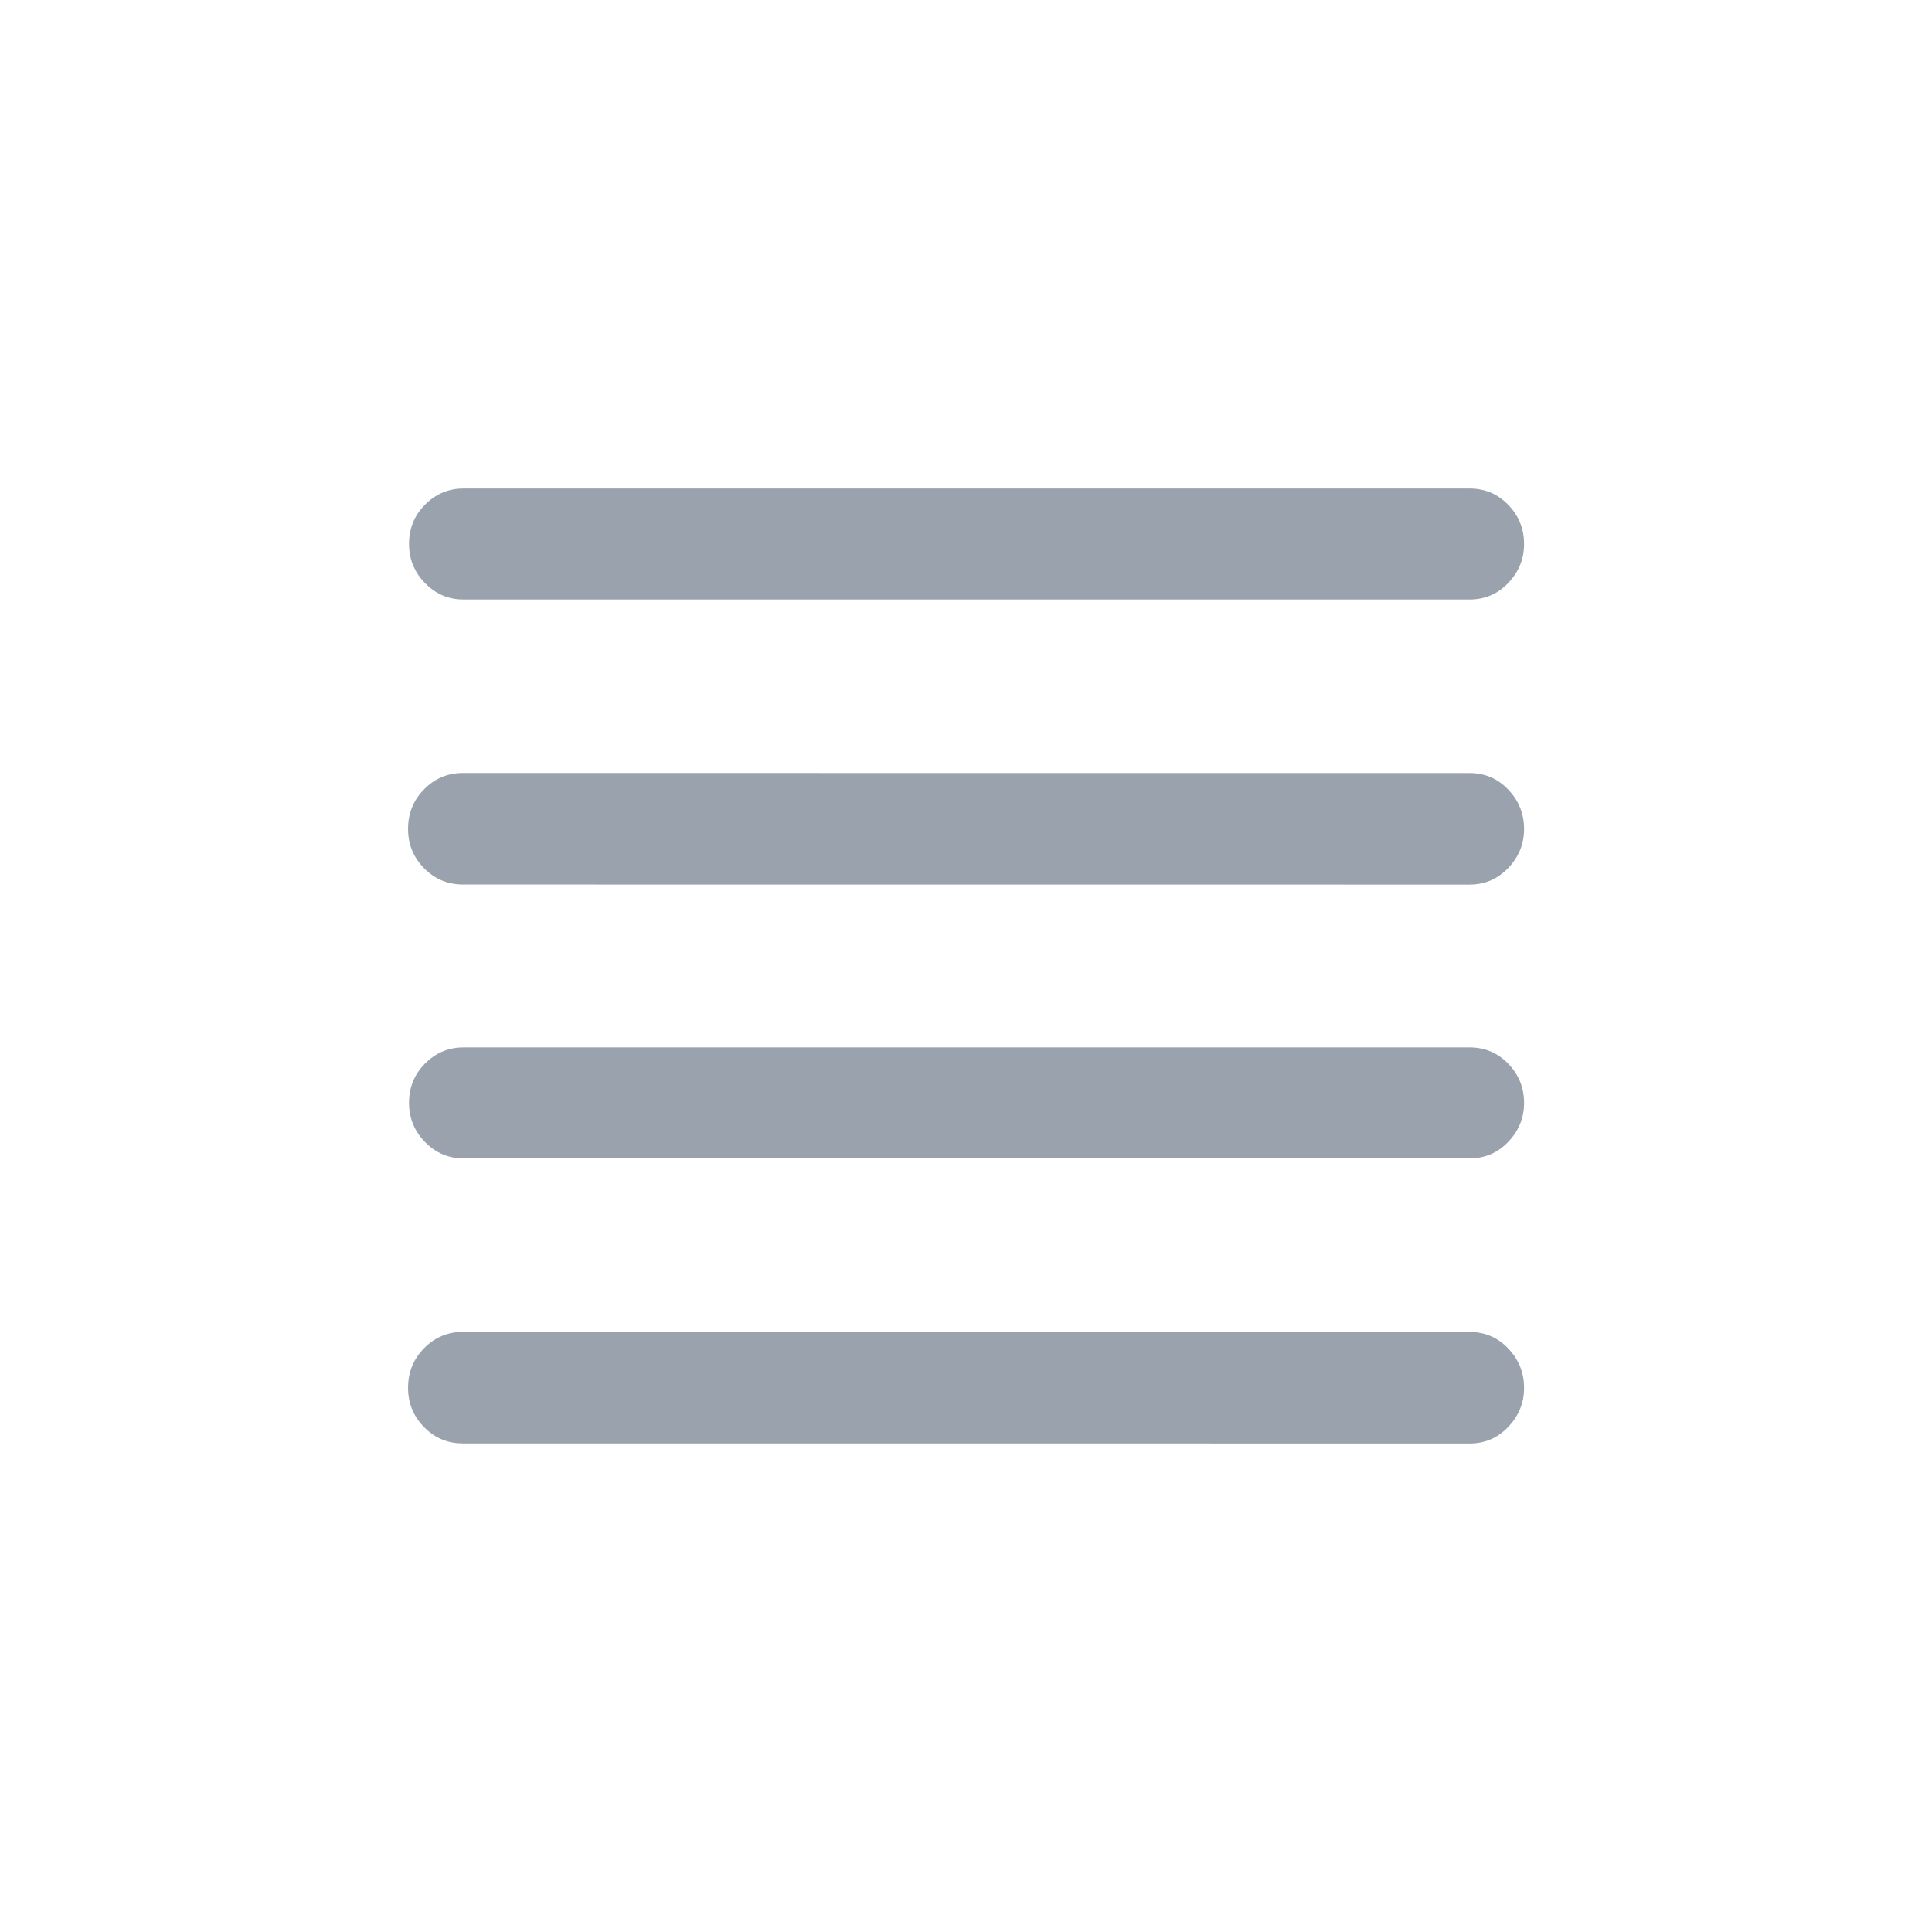 <svg width="28" height="28" viewBox="0 0 28 28" fill="none" xmlns="http://www.w3.org/2000/svg">
<path d="M6.716 8.688H14.008H21.3C21.52 8.688 21.707 8.608 21.859 8.448C22.012 8.288 22.088 8.1 22.088 7.884C22.088 7.664 22.012 7.474 21.859 7.317C21.707 7.159 21.52 7.08 21.3 7.08L6.716 7.08C6.501 7.08 6.316 7.158 6.161 7.313C6.006 7.468 5.928 7.658 5.928 7.884C5.928 8.004 5.951 8.115 5.997 8.216C6.035 8.301 6.09 8.38 6.161 8.452C6.316 8.61 6.501 8.688 6.716 8.688Z" fill="#99A2AD"/>
<path d="M6.709 12.819L21.3 12.82C21.481 12.82 21.64 12.766 21.774 12.657C21.804 12.634 21.832 12.608 21.859 12.579C22.012 12.419 22.088 12.231 22.088 12.016C22.088 11.795 22.012 11.604 21.859 11.444C21.707 11.284 21.52 11.204 21.3 11.204L6.709 11.203C6.489 11.203 6.301 11.282 6.146 11.44C5.991 11.597 5.914 11.789 5.914 12.015C5.914 12.236 5.991 12.425 6.146 12.583C6.301 12.74 6.489 12.819 6.709 12.819Z" fill="#99A2AD"/>
<path d="M6.716 16.788H21.3C21.52 16.788 21.707 16.708 21.859 16.548C22.012 16.388 22.088 16.2 22.088 15.984C22.088 15.764 22.012 15.575 21.859 15.417C21.707 15.259 21.52 15.18 21.3 15.18H6.716C6.501 15.18 6.316 15.258 6.161 15.413C6.006 15.568 5.928 15.758 5.928 15.984C5.928 16.205 6.006 16.394 6.161 16.552C6.316 16.71 6.501 16.788 6.716 16.788Z" fill="#99A2AD"/>
<path d="M6.709 20.919L21.3 20.92C21.52 20.92 21.707 20.84 21.859 20.679C21.959 20.575 22.025 20.459 22.06 20.332C22.079 20.263 22.088 20.191 22.088 20.116C22.088 19.895 22.012 19.704 21.859 19.544C21.707 19.384 21.52 19.304 21.3 19.304L6.709 19.303C6.489 19.303 6.301 19.382 6.146 19.54C5.991 19.697 5.914 19.889 5.914 20.115C5.914 20.336 5.991 20.525 6.146 20.683C6.228 20.766 6.319 20.828 6.419 20.867C6.509 20.902 6.605 20.919 6.709 20.919Z" fill="#99A2AD"/>
</svg>
